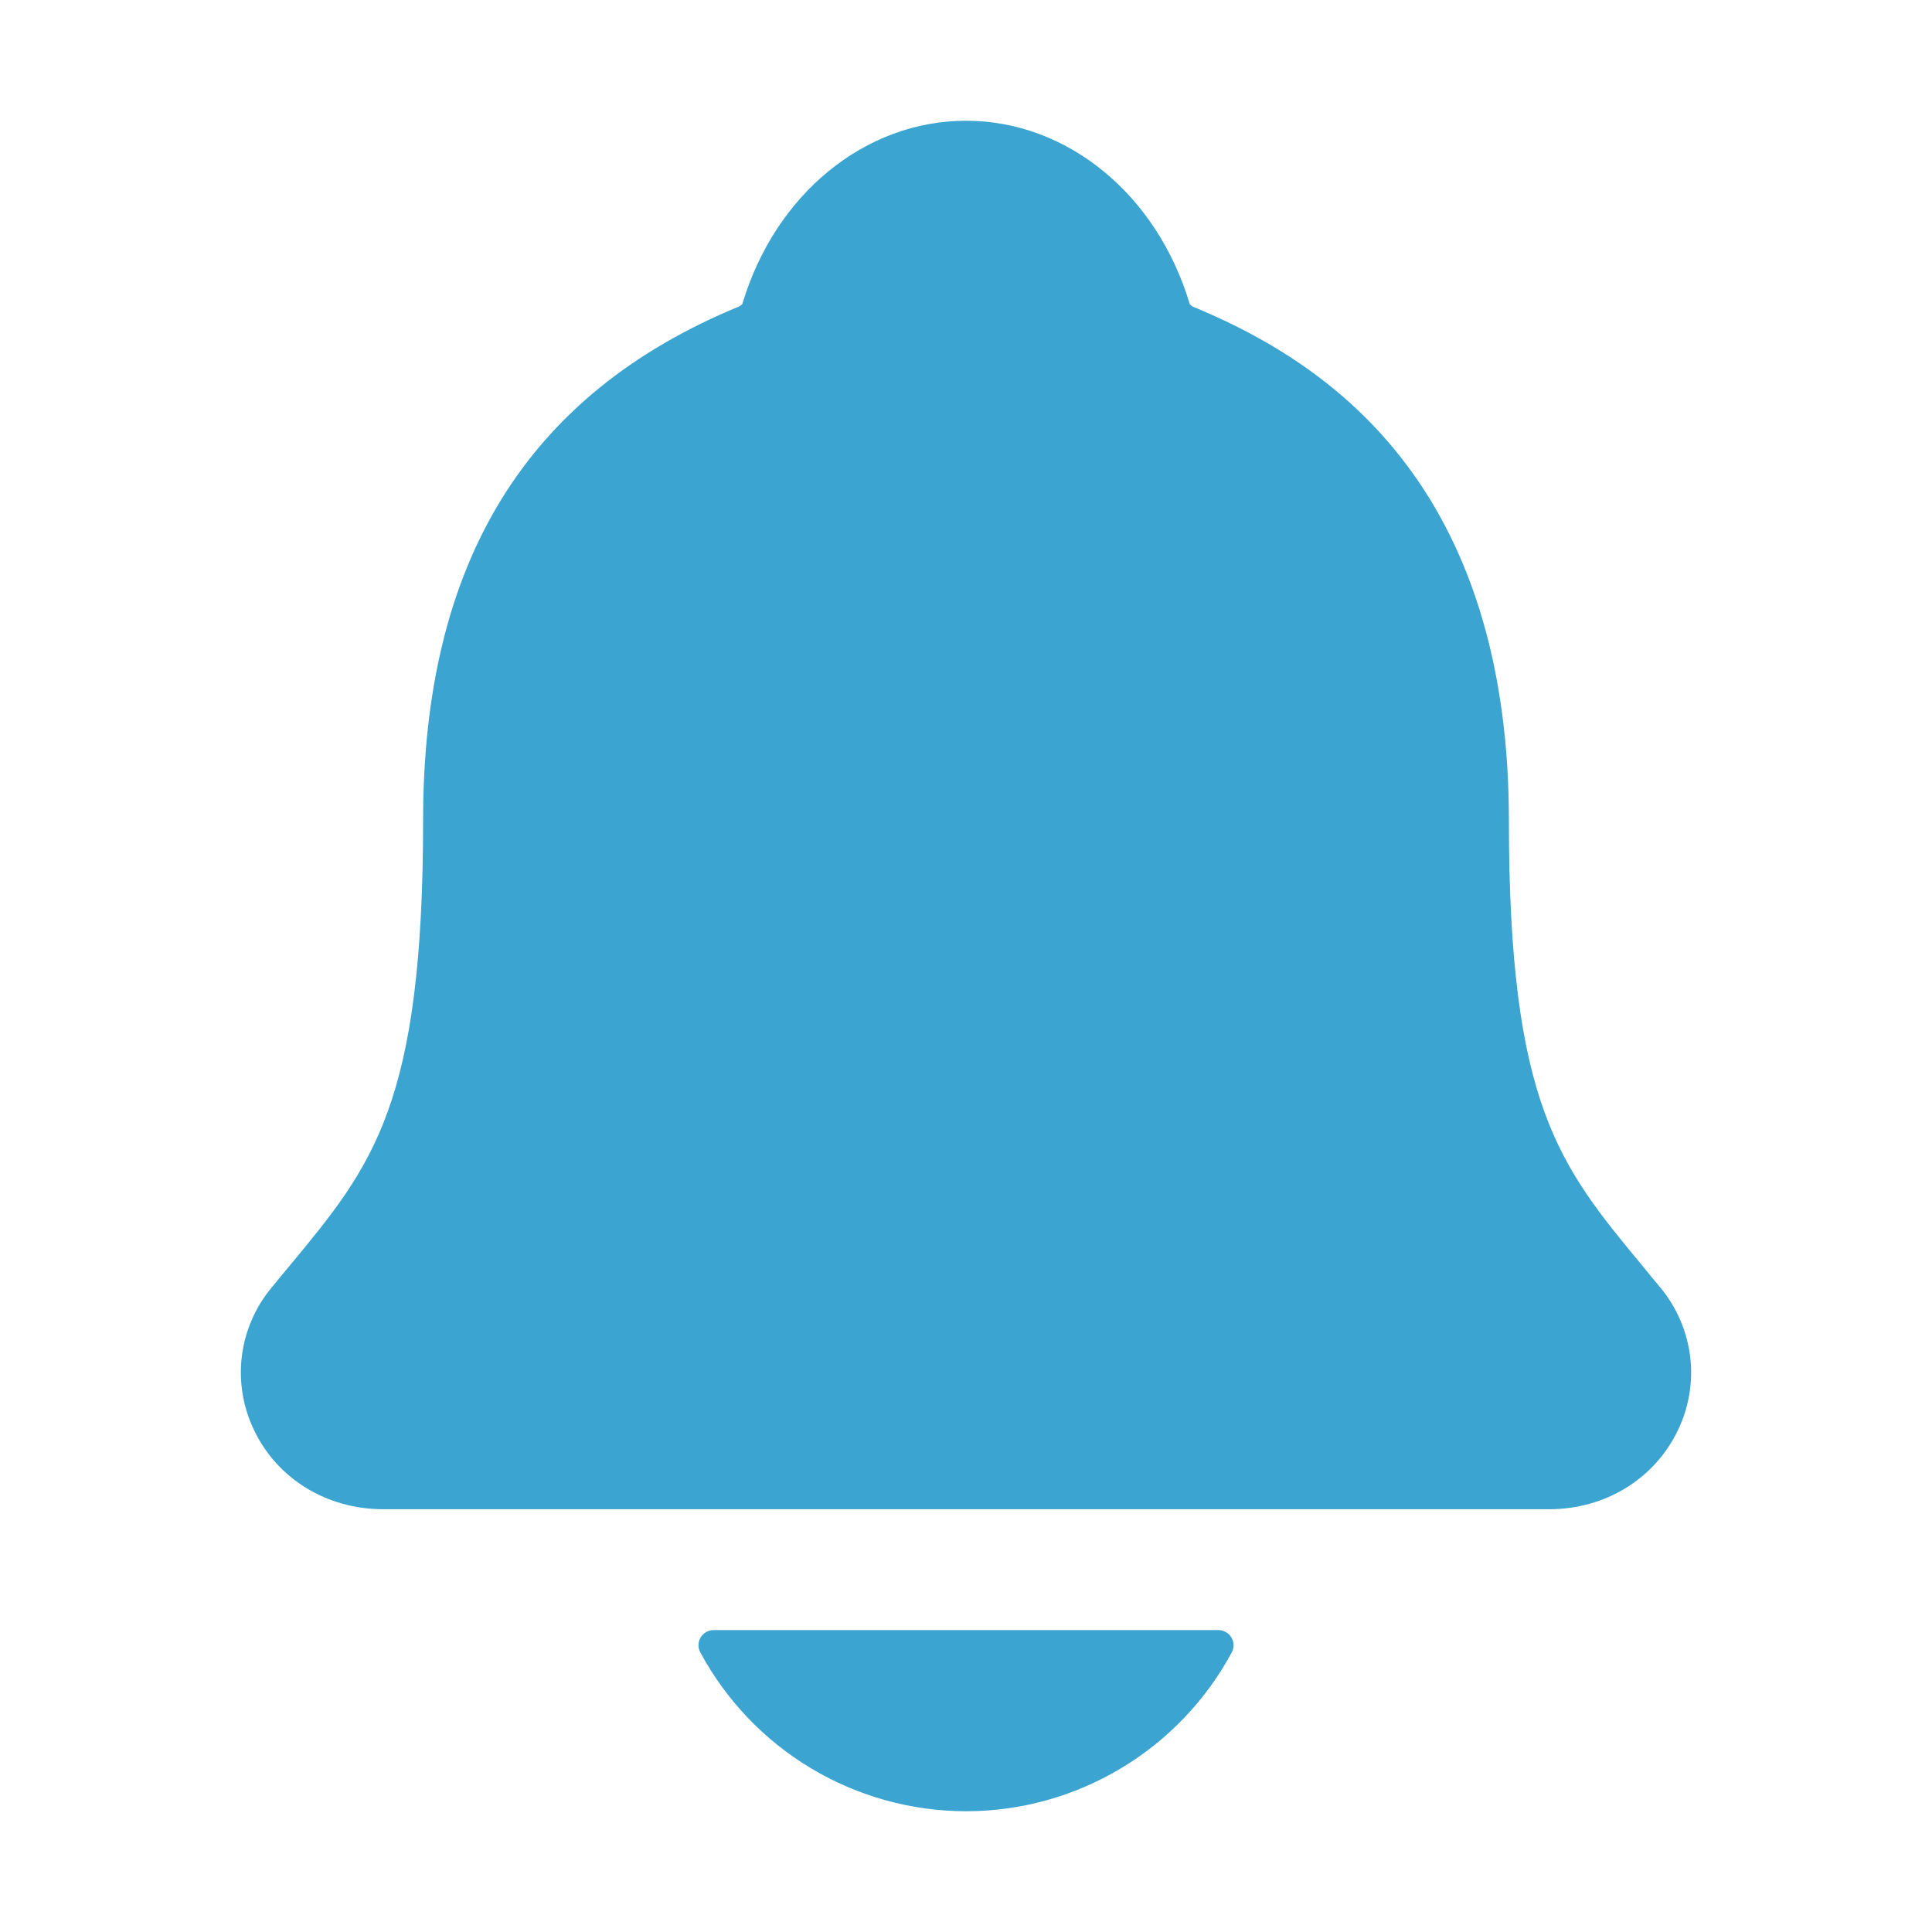 <svg width="22" height="22" viewBox="0 0 22 22" fill="none" xmlns="http://www.w3.org/2000/svg">
<rect x="0" y="0" width="22" height="22" fill="#333333" stroke="none"/>
<g clip-path="url(#clip0_313_1151)">
<rect x="-19" y="-19" width="60" height="60" fill="white"/>
<path d="M11 20.625C11.621 20.625 12.23 20.456 12.763 20.137C13.296 19.819 13.733 19.361 14.027 18.815C14.041 18.788 14.047 18.759 14.047 18.73C14.046 18.7 14.037 18.671 14.022 18.646C14.007 18.62 13.985 18.599 13.959 18.585C13.933 18.57 13.904 18.562 13.875 18.562H8.126C8.097 18.562 8.067 18.57 8.042 18.584C8.016 18.599 7.994 18.62 7.979 18.645C7.963 18.671 7.955 18.7 7.954 18.729C7.953 18.759 7.96 18.788 7.974 18.815C8.268 19.361 8.704 19.818 9.237 20.137C9.77 20.456 10.379 20.624 11 20.625Z" fill="#3BA4D0"/>
<path d="M18.91 14.666C18.838 14.58 18.768 14.494 18.7 14.411C17.754 13.268 17.182 12.577 17.182 9.341C17.182 7.665 16.781 6.29 15.991 5.259C15.409 4.497 14.621 3.919 13.583 3.492C13.569 3.484 13.558 3.474 13.548 3.463C13.174 2.212 12.152 1.375 11 1.375C9.848 1.375 8.826 2.212 8.453 3.462C8.443 3.473 8.431 3.482 8.418 3.489C5.995 4.487 4.818 6.4 4.818 9.339C4.818 12.577 4.247 13.268 3.301 14.41C3.232 14.492 3.162 14.577 3.091 14.664C2.906 14.887 2.79 15.157 2.754 15.443C2.719 15.73 2.766 16.02 2.891 16.281C3.156 16.84 3.721 17.186 4.366 17.186H17.639C18.281 17.186 18.842 16.84 19.108 16.284C19.233 16.023 19.281 15.733 19.246 15.446C19.21 15.159 19.094 14.888 18.91 14.666Z" fill="#3BA4D0"/>
</g>
<defs>
<clipPath id="clip0_313_1151">
<rect width="22" height="22" fill="white"/>
</clipPath>
</defs>
</svg>
